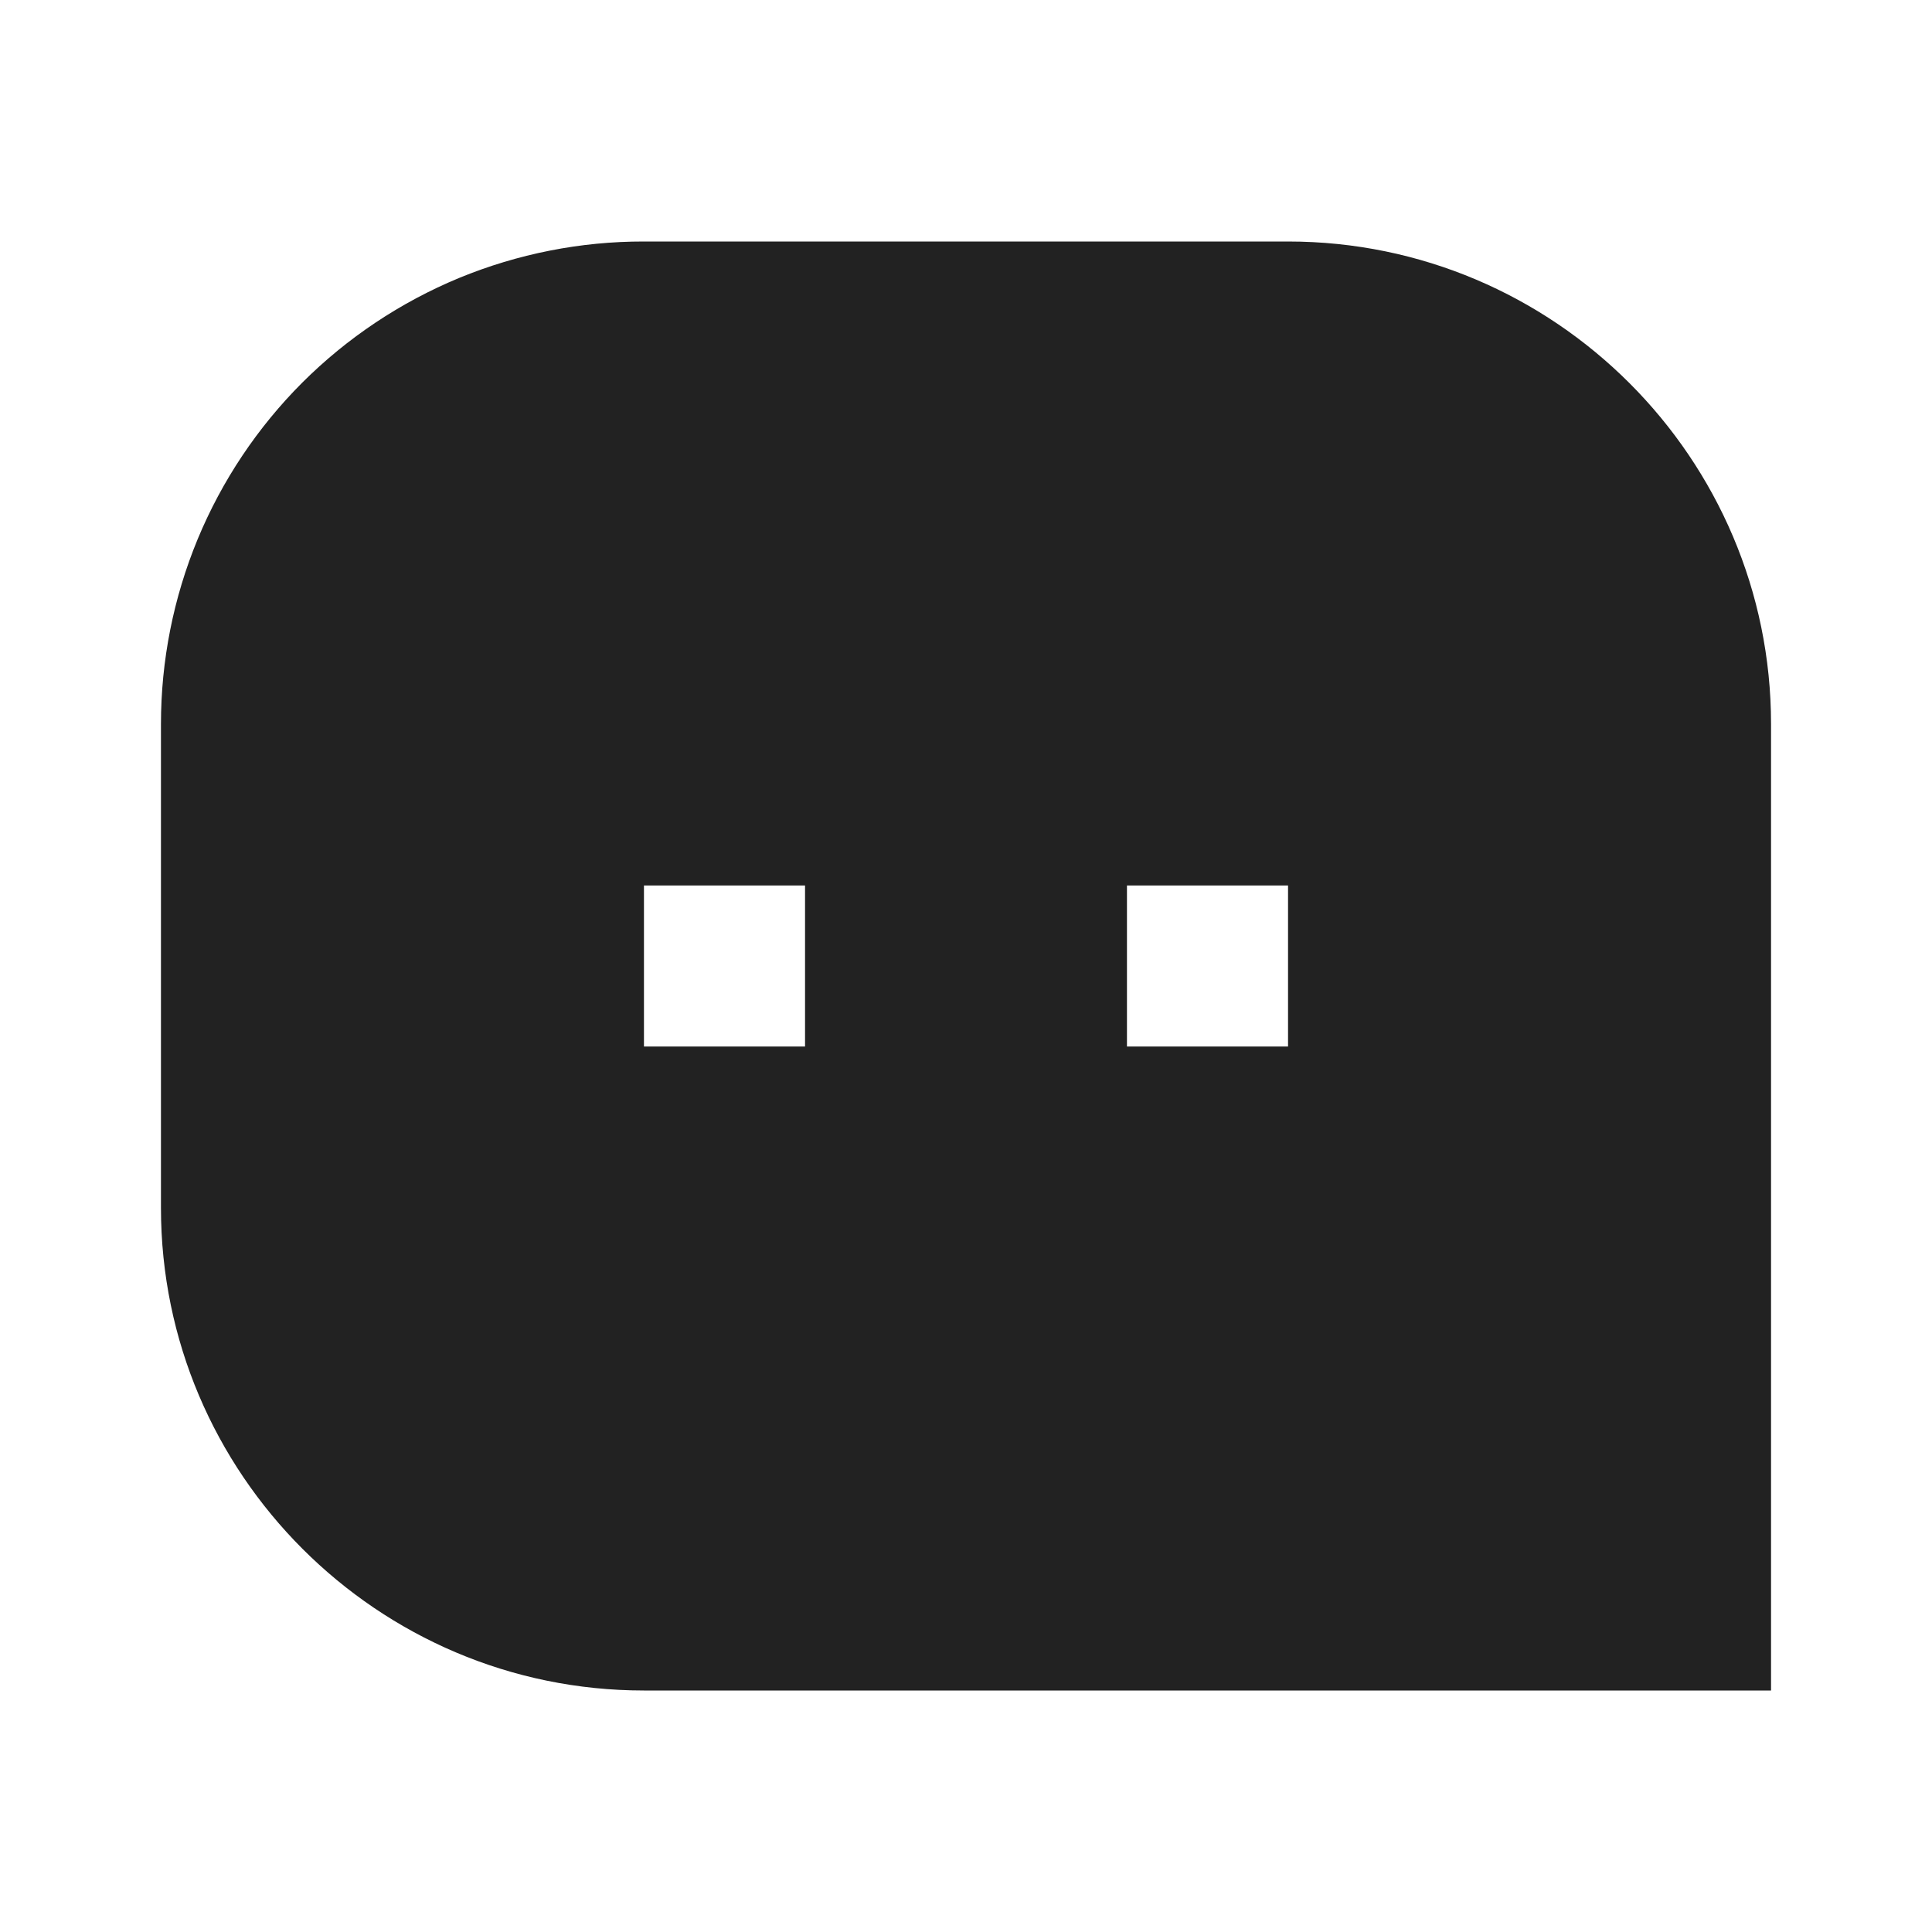 <svg width="16" height="16" viewBox="0 0 16 16" fill="none" xmlns="http://www.w3.org/2000/svg">
<g clip-path="url(#clip0_1104_25662)">
<path d="M1.333 5.996C1.333 5.471 1.436 4.951 1.637 4.465C1.838 3.98 2.133 3.539 2.504 3.168C2.876 2.797 3.317 2.503 3.802 2.302C4.288 2.102 4.808 1.999 5.333 2H10.667C12.875 2 14.667 3.797 14.667 5.996V14H5.333C3.125 14 1.333 12.203 1.333 10.004V5.996ZM9.333 7.333V8.667H10.667V7.333H9.333ZM5.333 7.333V8.667H6.667V7.333H5.333Z" fill="#222222"/>
</g>
<defs>
<clipPath id="clip0_1104_25662">
<rect width="16" height="16" fill="white"/>
</clipPath>
</defs>
</svg>
